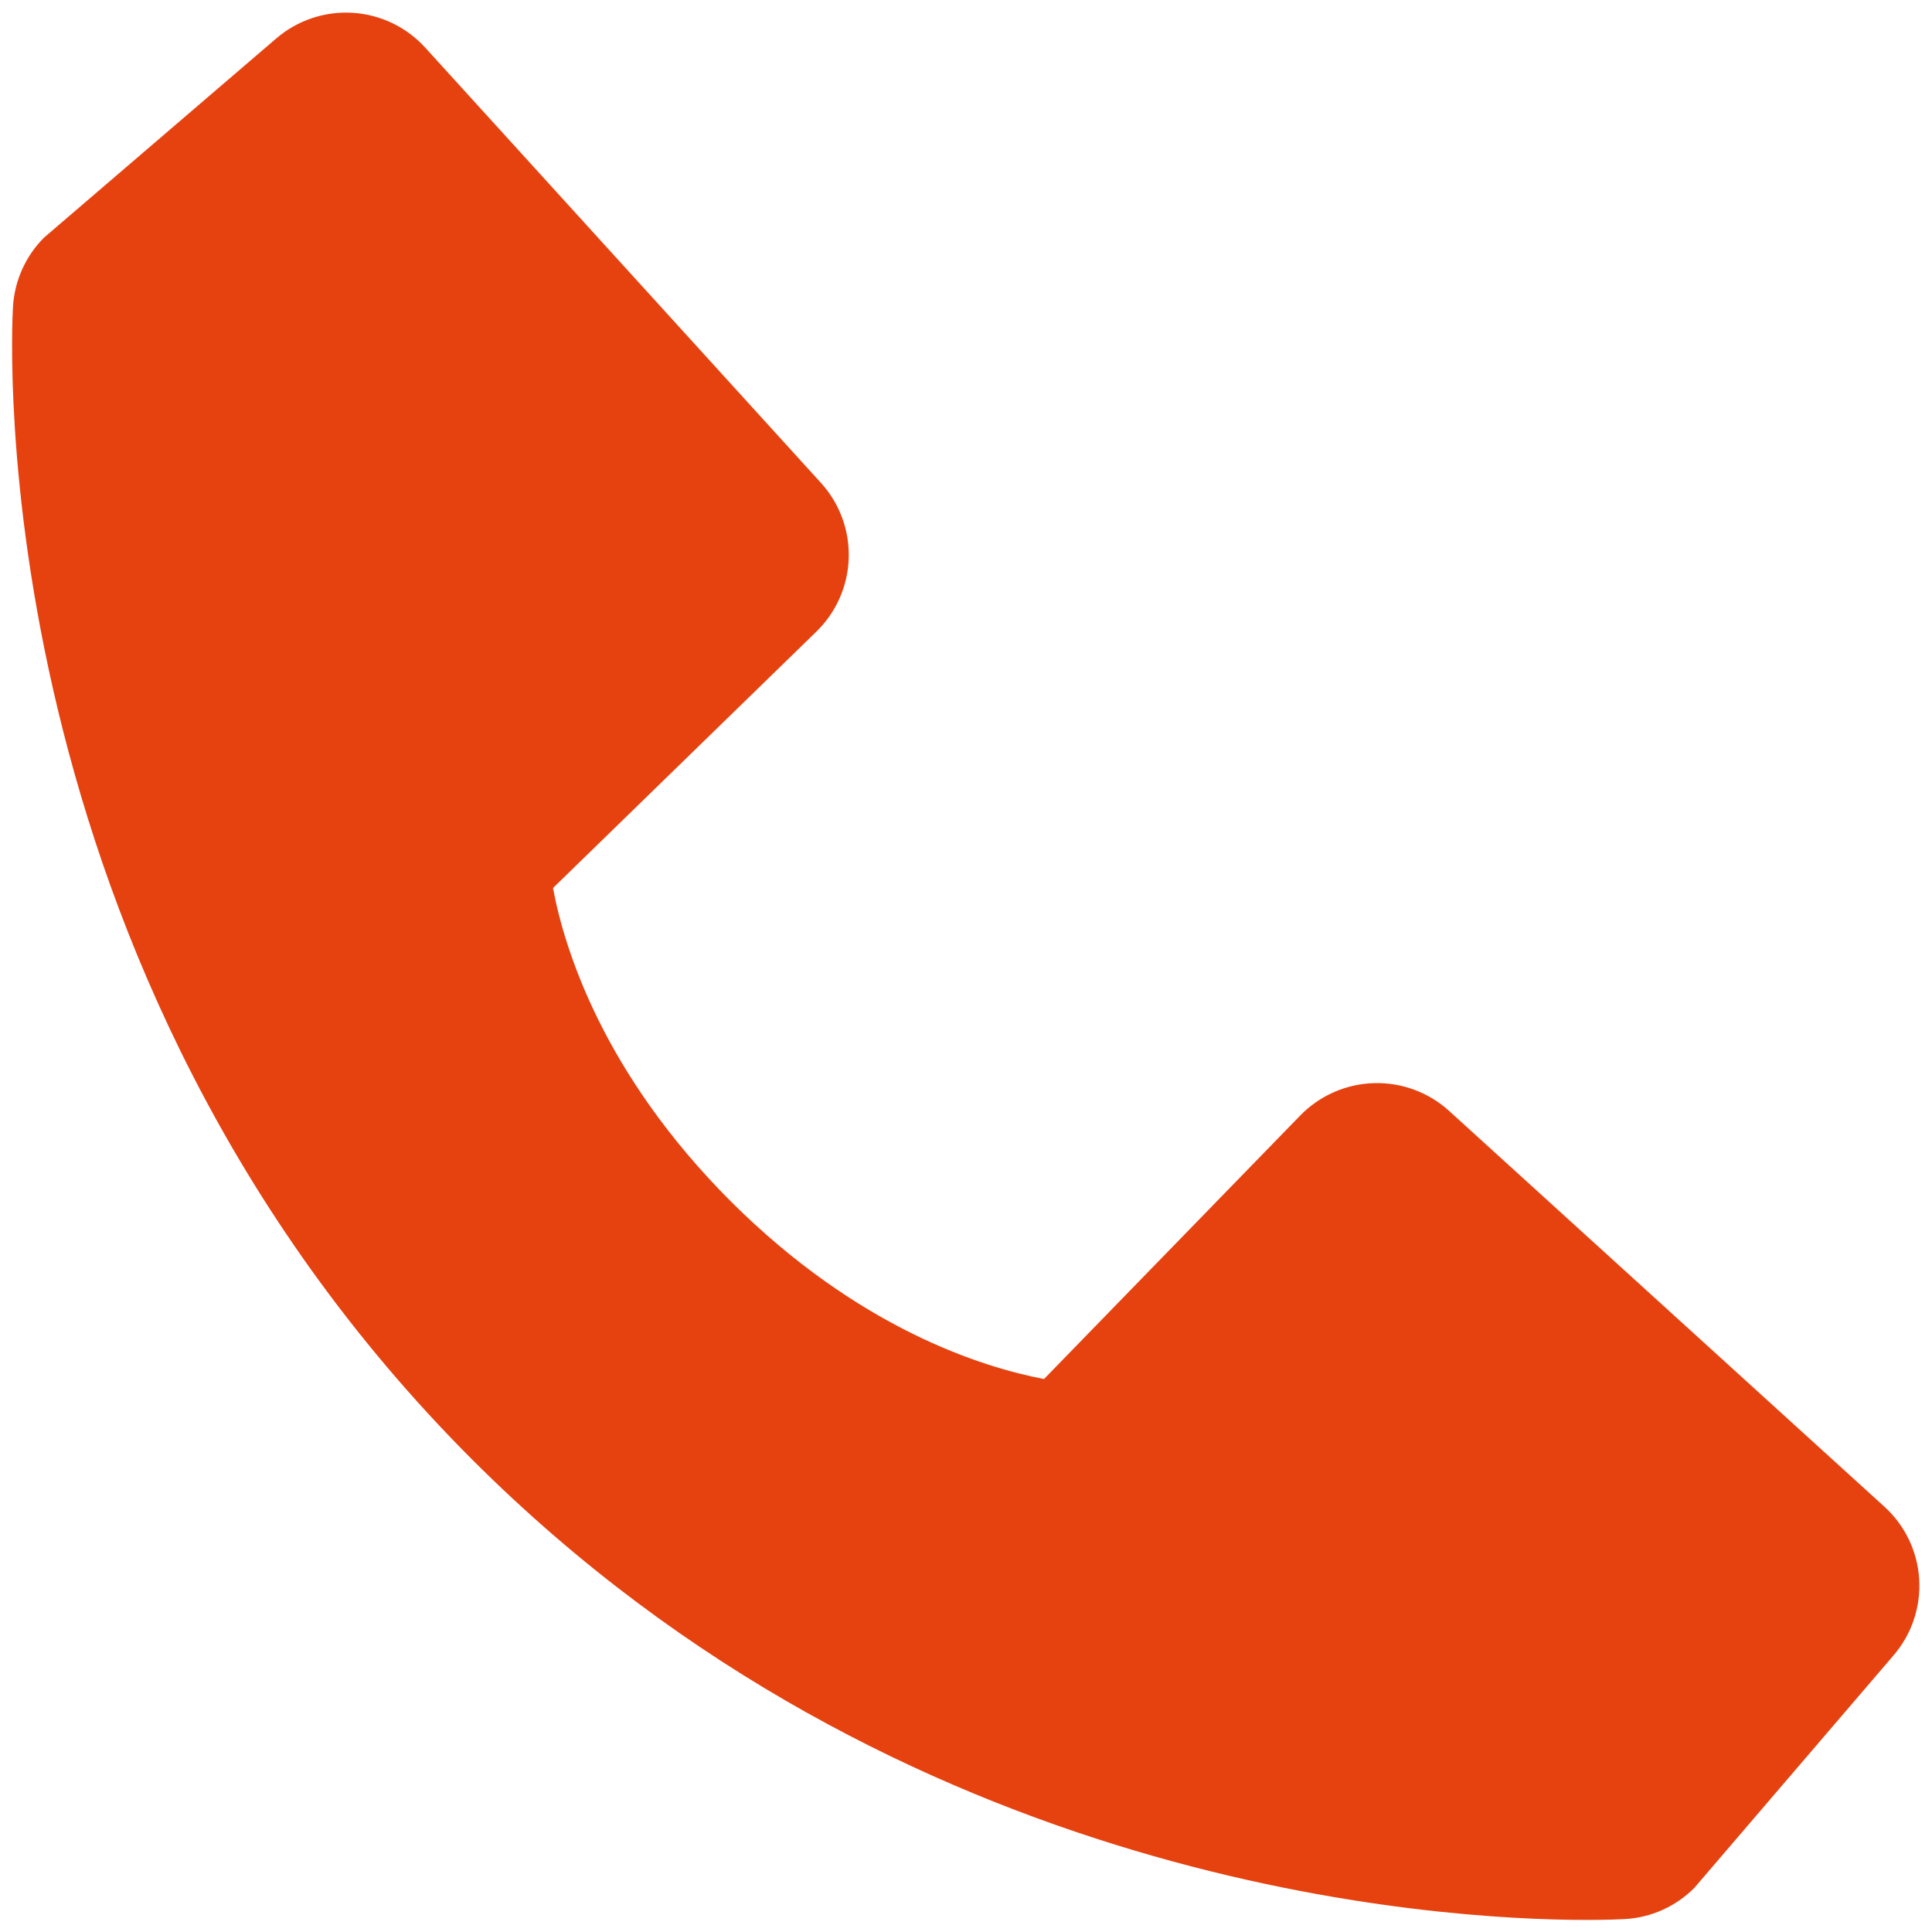 <svg width="100" height="100" viewBox="0 0 100 100" fill="none" xmlns="http://www.w3.org/2000/svg">
<path d="M97.534 77.984L75.007 57.502C73.942 56.534 72.543 56.018 71.104 56.063C69.666 56.107 68.301 56.709 67.298 57.74L54.037 71.378C50.845 70.769 44.428 68.768 37.822 62.179C31.217 55.568 29.216 49.134 28.623 45.964L42.25 32.698C43.283 31.695 43.886 30.33 43.93 28.892C43.974 27.453 43.458 26.053 42.488 24.989L22.012 2.468C21.042 1.4 19.695 0.753 18.256 0.663C16.816 0.573 15.398 1.047 14.303 1.986L2.278 12.299C1.32 13.26 0.748 14.54 0.671 15.895C0.588 17.281 -0.997 50.098 24.45 75.557C46.65 97.751 74.458 99.375 82.117 99.375C83.236 99.375 83.923 99.342 84.106 99.331C85.461 99.255 86.74 98.68 87.697 97.718L98.005 85.687C98.947 84.596 99.425 83.179 99.337 81.74C99.249 80.3 98.602 78.953 97.534 77.984Z" fill="#E64210"/>
</svg>
